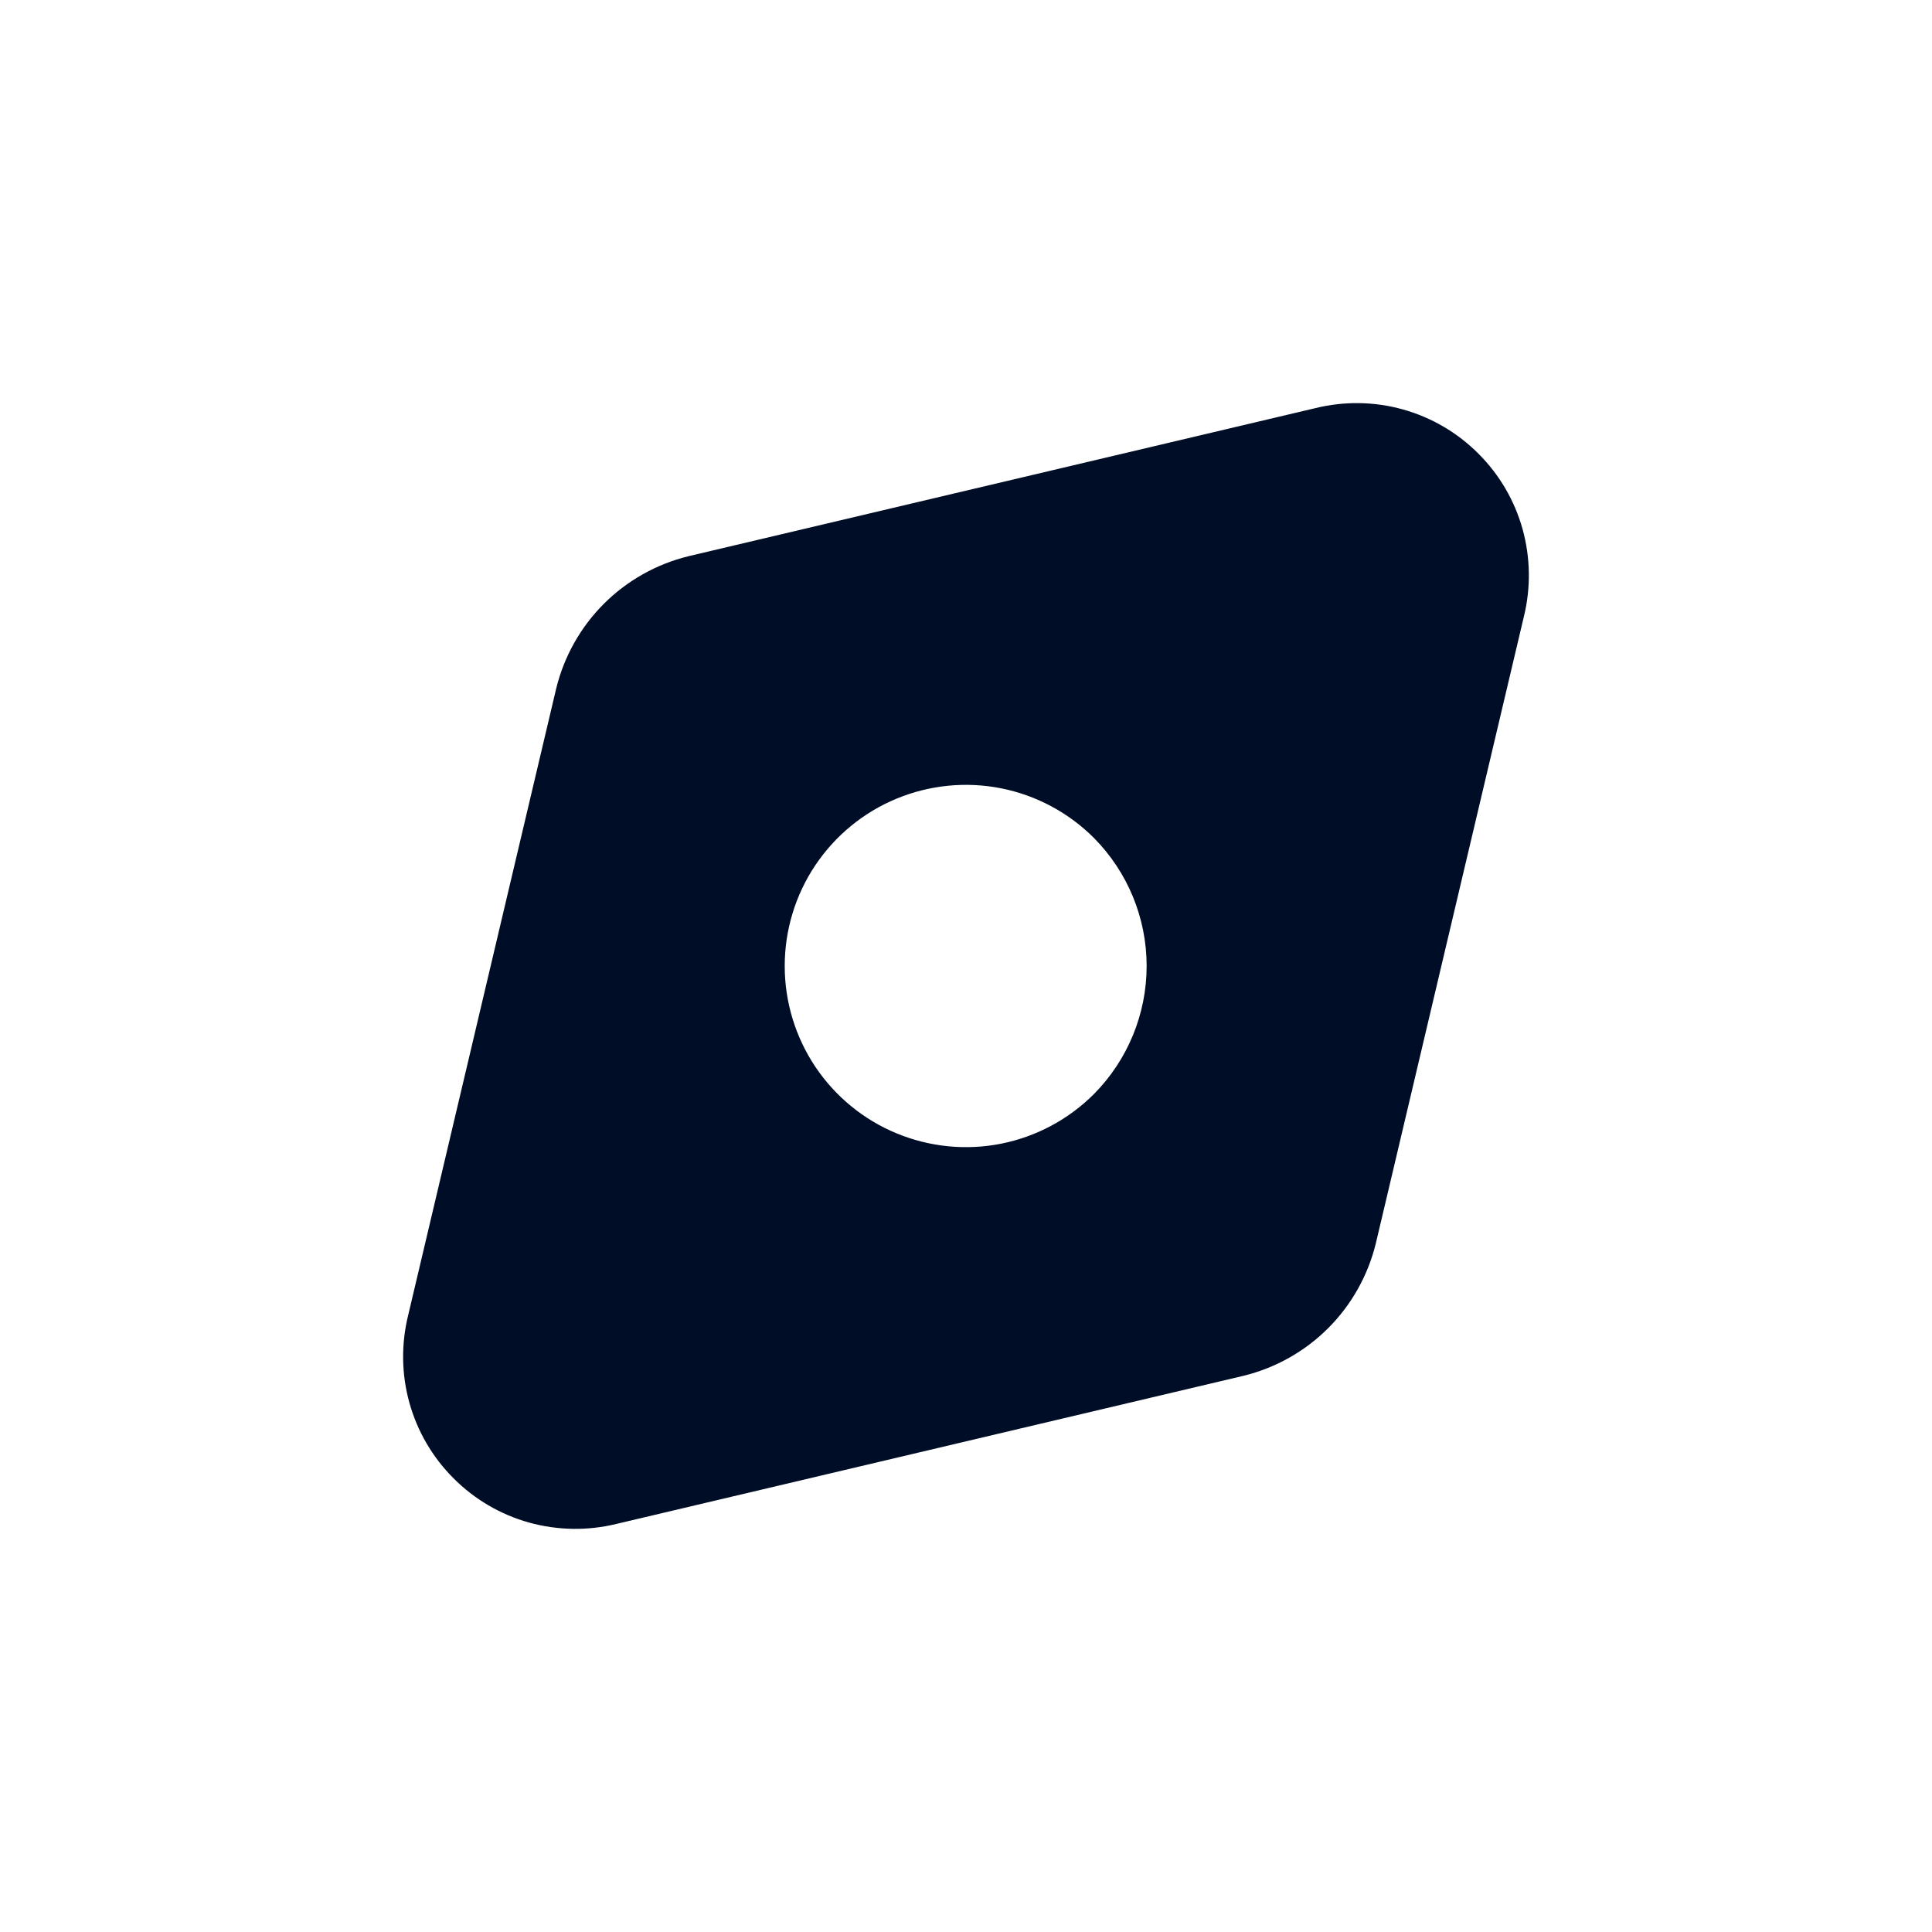 <svg
  width="24"
  height="24"
  viewBox="0 0 24 24"
  fill="none"
  xmlns="http://www.w3.org/2000/svg"
>
  <path
    d="M16.34 5.07L8.55 6.91C8.153 7.008 7.79 7.212 7.501 7.501C7.212 7.79 7.008 8.153 6.91 8.55L5.07 16.34C4.982 16.698 4.987 17.072 5.086 17.427C5.185 17.782 5.374 18.105 5.635 18.365C5.895 18.626 6.218 18.815 6.573 18.914C6.928 19.012 7.302 19.018 7.66 18.93L15.45 17.09C15.847 16.992 16.21 16.788 16.499 16.499C16.788 16.21 16.992 15.847 17.09 15.45L18.93 7.66C19.018 7.302 19.012 6.928 18.914 6.573C18.815 6.218 18.626 5.895 18.365 5.635C18.105 5.374 17.782 5.185 17.427 5.086C17.072 4.987 16.698 4.982 16.34 5.07ZM13.59 13.59C13.275 13.905 12.874 14.12 12.438 14.207C12.002 14.294 11.549 14.249 11.138 14.079C10.726 13.909 10.375 13.62 10.127 13.25C9.88 12.88 9.748 12.445 9.748 12C9.748 11.555 9.88 11.12 10.127 10.75C10.375 10.38 10.726 10.091 11.138 9.921C11.549 9.751 12.002 9.706 12.438 9.793C12.874 9.88 13.275 10.095 13.59 10.41C14.009 10.833 14.244 11.405 14.244 12C14.244 12.595 14.009 13.167 13.59 13.59Z"
    fill="#000D26"
  />
</svg>
